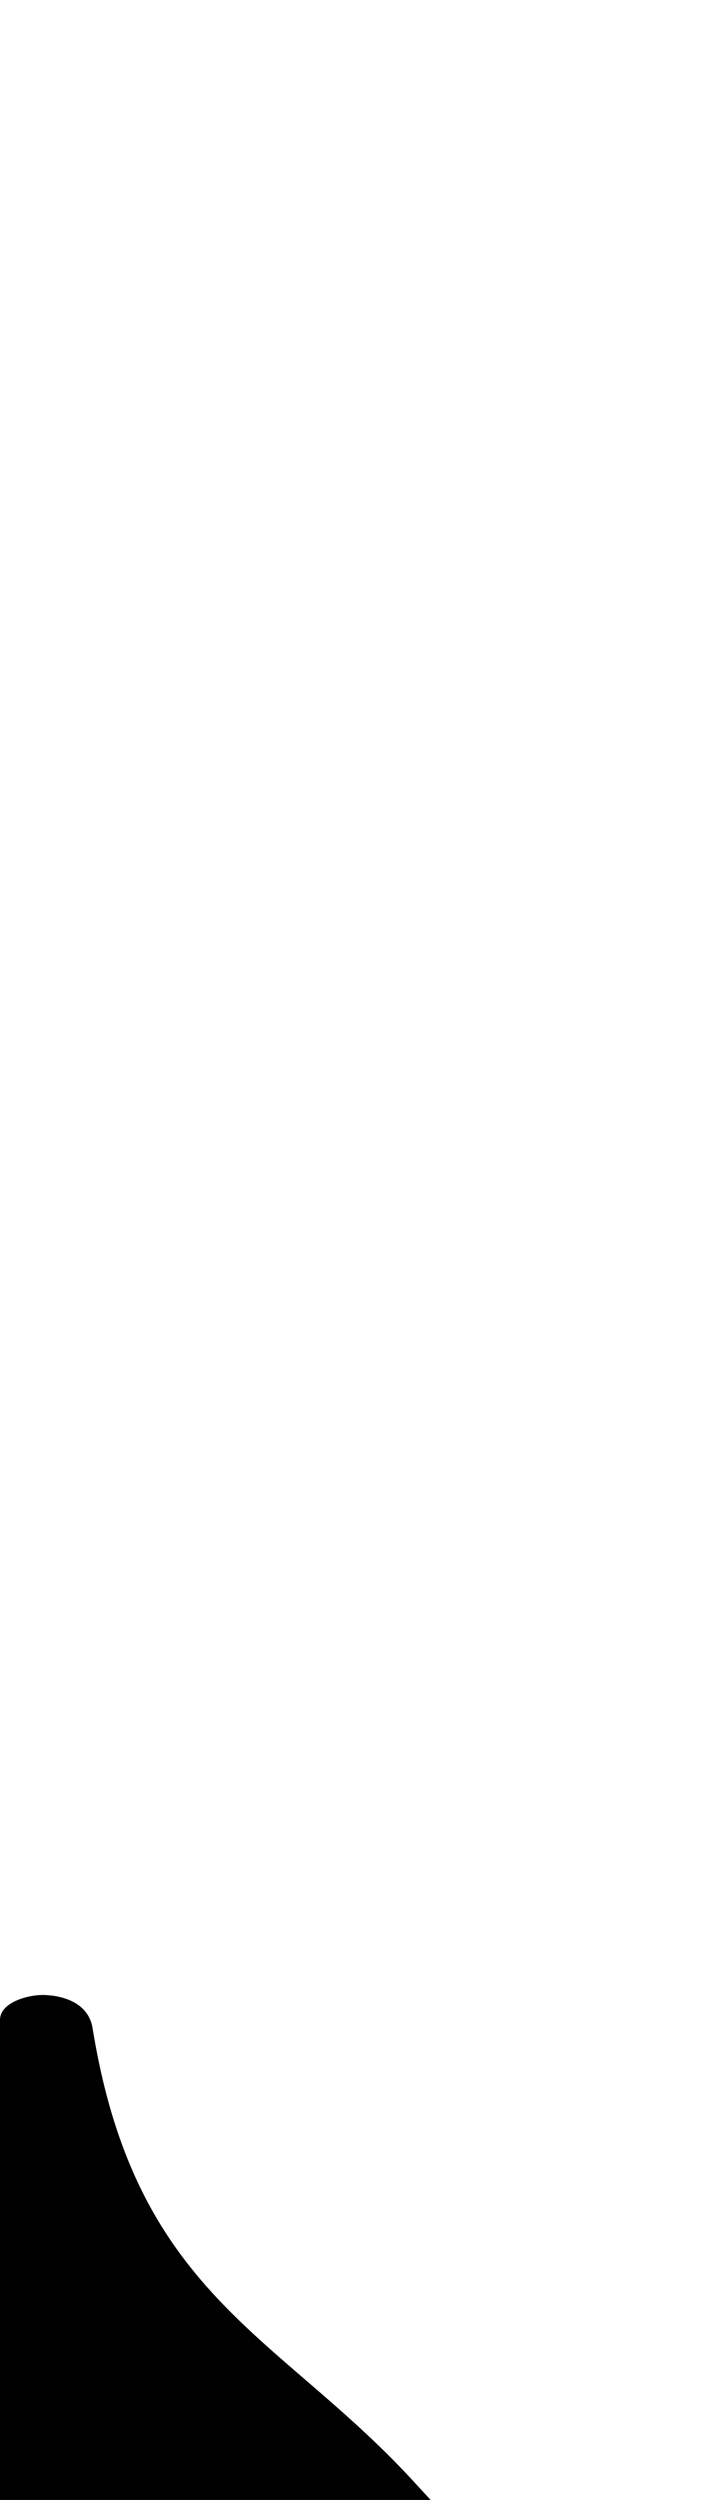 <!-- Generated by IcoMoon.io -->
<svg version="1.1" xmlns="http://www.w3.org/2000/svg" width="9" height="32" viewBox="0 0 9 32">
<title>uniE242</title>
<path d="M8.704 51.072c-0.192 0.416-0.416 0.544-0.64 0.544-0.448 0-0.704-0.416-0.704-0.832 0-0.096 0-0.16 0.032-0.288 0.16-0.96 0.256-1.92 0.256-2.848 0-1.664-0.288-3.232-1.024-4.768-2.208-4.48-4.48-4.544-6.464-4.608h-0.16v-12.416c0-0.224 0.352-0.32 0.544-0.32s0.576 0.064 0.64 0.416c0.544 3.392 2.336 3.904 4.064 5.76 2.304 2.496 3.136 3.392 3.456 5.568 0.064 0.384 0.096 0.736 0.096 1.152 0 1.952-0.704 3.872-0.8 4.064-0.032 0.096-0.032 0.16-0.032 0.224 0 0.128 0.032 0.192 0.032 0.288 0.576 1.184 0.928 2.496 0.928 3.84v0.704c0 1.536-0.096 3.36-0.224 3.52zM6.688 40.288c0.064 0.096 0.128 0.128 0.224 0.128 0.16 0 0.384-0.096 0.416-0.192 0.16-0.256 0.16-0.576 0.224-0.832 0.032-0.224 0.032-0.416 0.032-0.64 0-1.024-0.288-2.016-0.864-2.848-1.056-1.568-2.784-3.36-4.736-3.36h-0.256c-0.256 0-0.448 0.192-0.448 0.32 0 0.032 0 0.064 0.032 0.096 0.672 2.624 2.144 3.392 3.648 5.12 0.672 0.768 1.216 1.408 1.728 2.208z"></path>
</svg>
